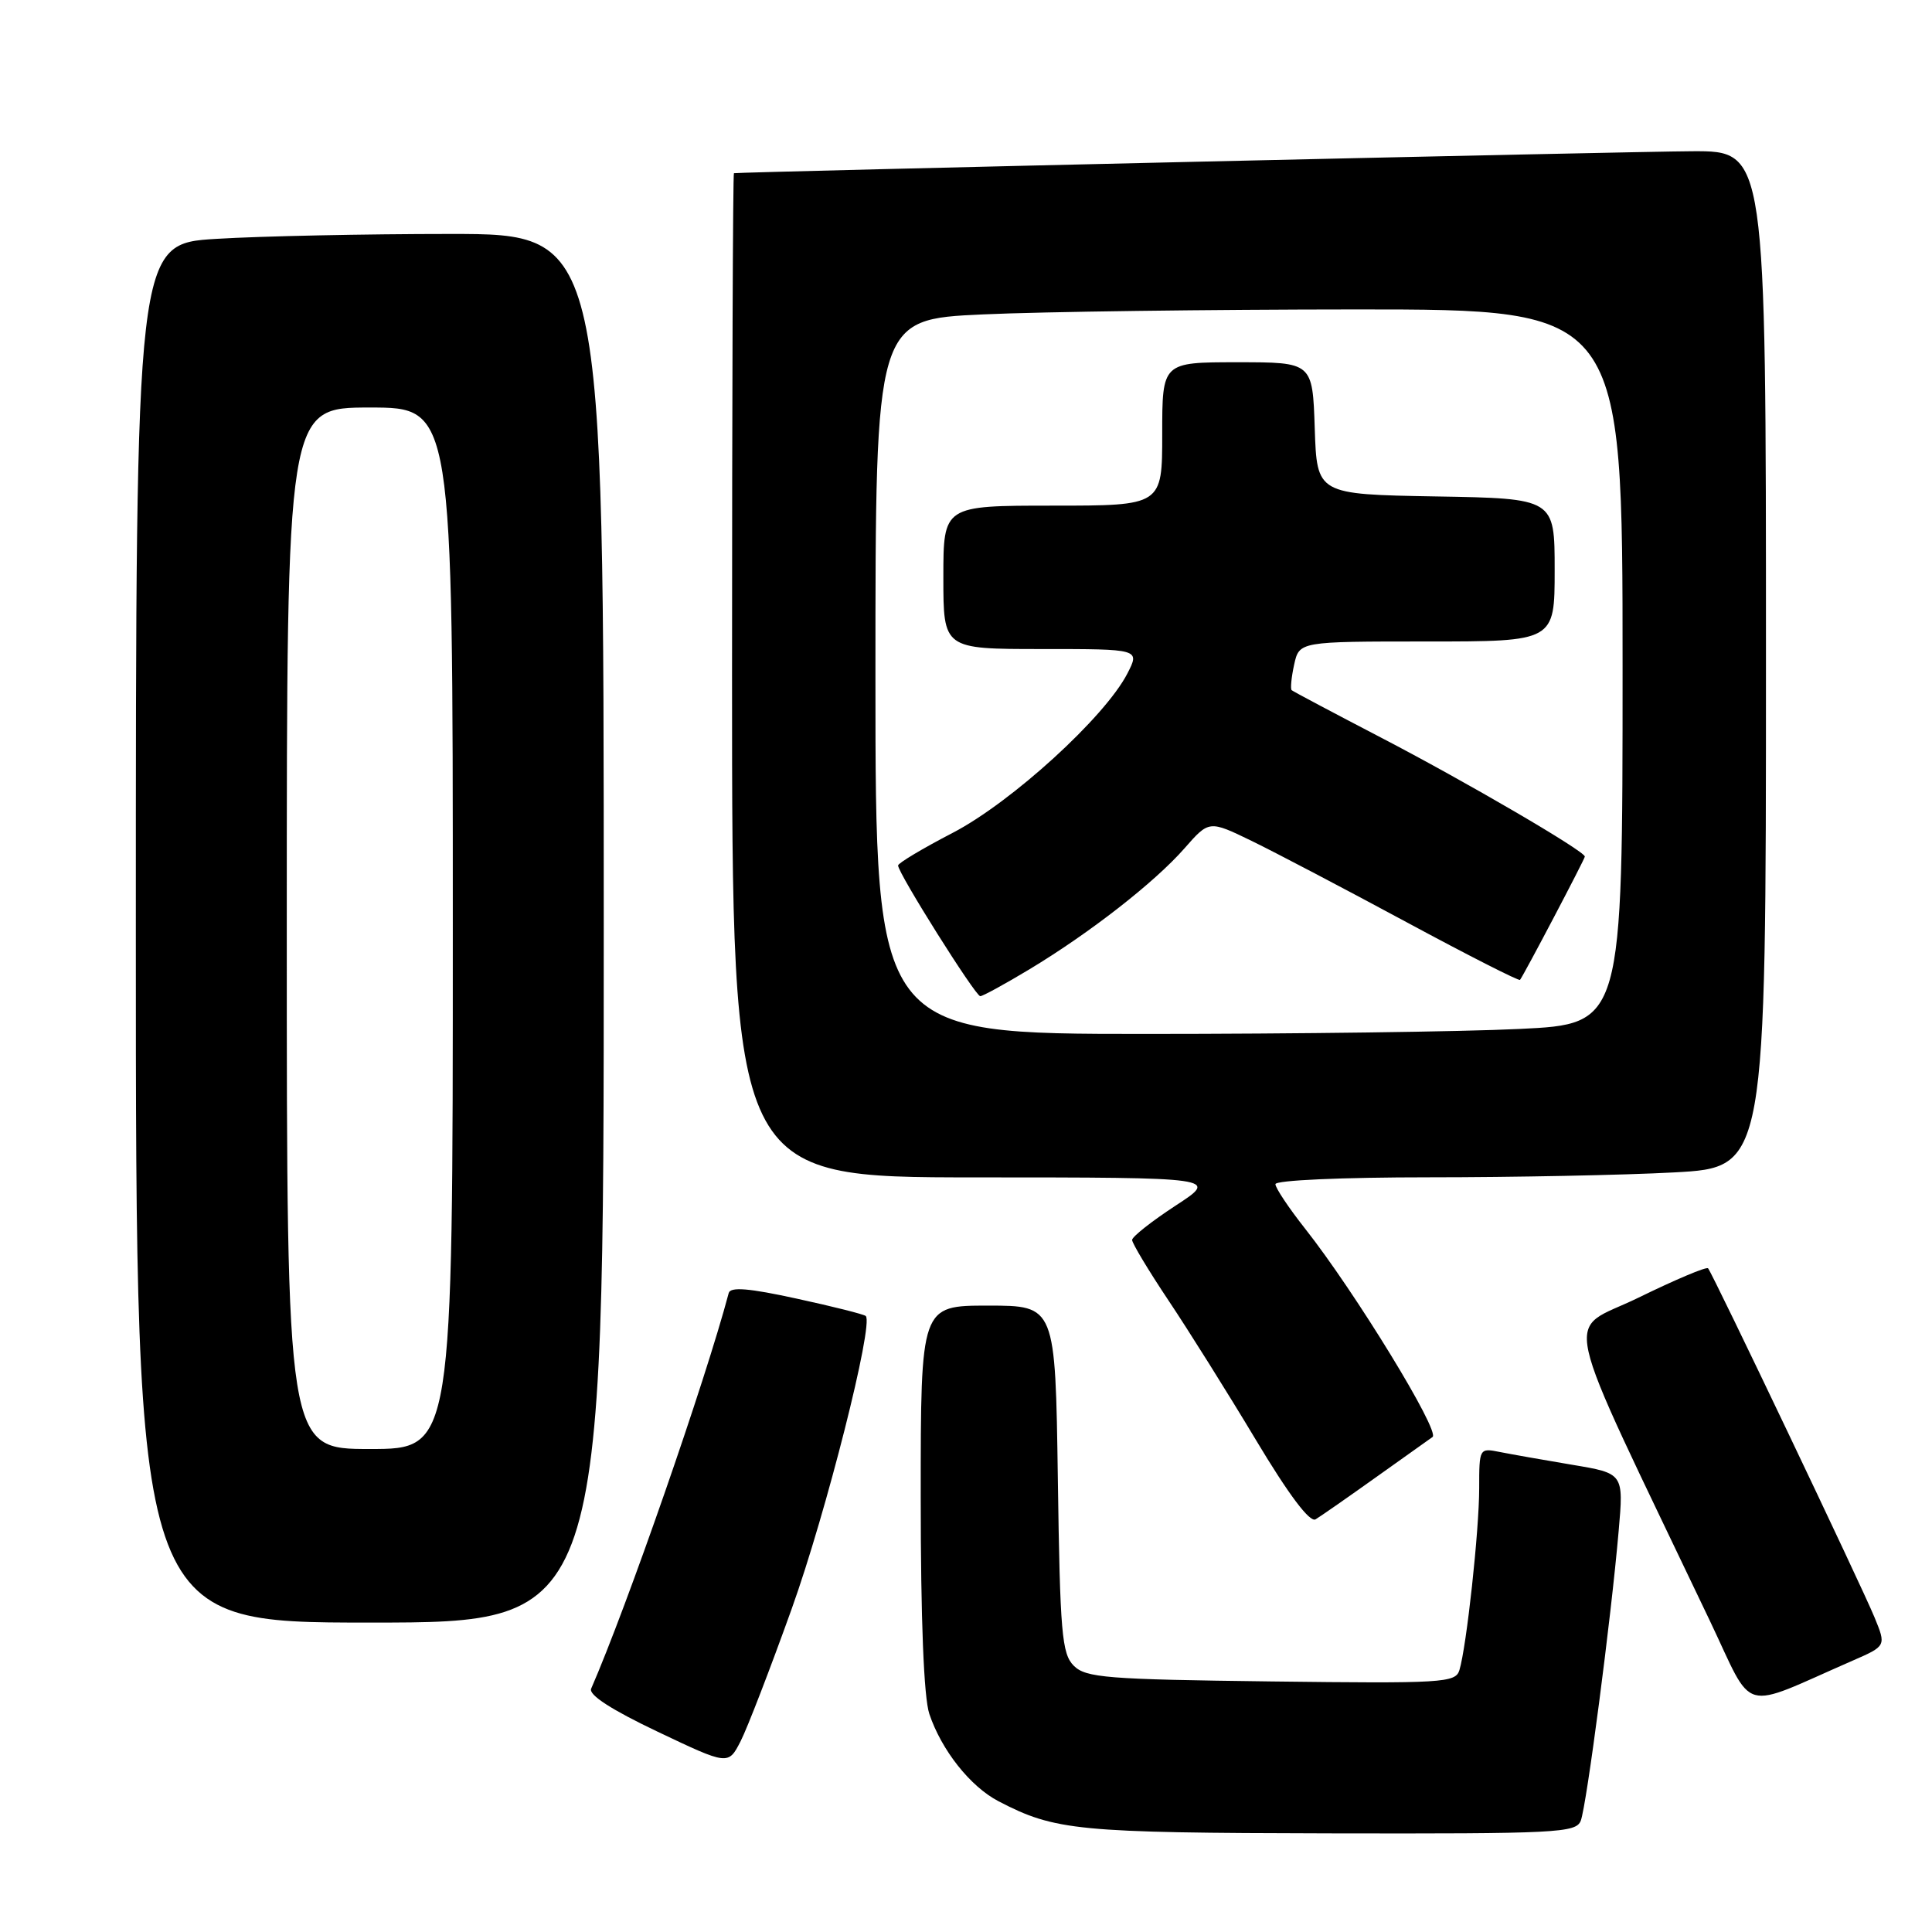 <?xml version="1.0" encoding="UTF-8" standalone="no"?>
<!DOCTYPE svg PUBLIC "-//W3C//DTD SVG 1.1//EN" "http://www.w3.org/Graphics/SVG/1.1/DTD/svg11.dtd" >
<svg xmlns="http://www.w3.org/2000/svg" xmlns:xlink="http://www.w3.org/1999/xlink" version="1.1" viewBox="0 0 256 256">
 <g >
 <path fill="currentColor"
d=" M 209.46 241.25 C 210.23 239.27 213.48 214.44 214.48 202.87 C 215.15 195.23 215.15 195.23 208.32 194.09 C 204.57 193.46 200.26 192.70 198.75 192.40 C 196.02 191.85 196.00 191.89 196.00 197.20 C 196.00 202.77 194.33 218.17 193.38 221.30 C 192.87 222.98 191.21 223.08 168.45 222.80 C 146.63 222.53 143.88 222.31 142.28 220.72 C 140.70 219.13 140.46 216.40 140.17 195.97 C 139.84 173.00 139.84 173.00 130.92 173.00 C 122.00 173.00 122.00 173.00 122.00 198.35 C 122.00 214.64 122.41 224.92 123.14 227.10 C 124.75 231.90 128.56 236.72 132.30 238.67 C 139.80 242.58 142.74 242.86 176.14 242.93 C 206.34 242.99 208.84 242.87 209.46 241.25 Z  M 104.90 213.19 C 109.46 200.49 115.79 175.45 114.72 174.38 C 114.50 174.16 110.39 173.12 105.59 172.08 C 99.25 170.69 96.79 170.49 96.56 171.33 C 93.47 182.99 83.04 212.97 78.33 223.76 C 77.97 224.58 81.04 226.56 87.14 229.46 C 96.50 233.91 96.50 233.91 98.14 230.71 C 99.04 228.94 102.08 221.06 104.90 213.19 Z  M 245.47 220.05 C 249.94 218.10 249.94 218.10 248.38 214.30 C 246.65 210.09 226.94 168.76 226.33 168.06 C 226.12 167.81 221.97 169.57 217.10 171.95 C 207.24 176.78 206.19 172.01 226.55 214.73 C 232.54 227.29 230.31 226.67 245.47 220.05 Z  M 80.00 123.00 C 80.00 31.00 80.00 31.00 59.66 31.00 C 48.47 31.00 34.52 31.29 28.66 31.65 C 18.00 32.30 18.00 32.30 18.00 123.65 C 18.00 215.00 18.00 215.00 49.00 215.00 C 80.00 215.00 80.00 215.00 80.00 123.00 Z  M 182.50 195.62 C 186.35 192.88 189.64 190.53 189.82 190.41 C 190.87 189.69 179.52 171.14 172.93 162.80 C 170.77 160.06 169.00 157.41 169.00 156.91 C 169.00 156.39 177.79 156.00 189.34 156.00 C 200.53 156.00 215.16 155.71 221.84 155.35 C 234.00 154.69 234.00 154.69 234.00 87.35 C 234.00 20.00 234.00 20.00 224.25 20.04 C 216.26 20.07 98.08 22.78 97.25 22.95 C 97.11 22.98 97.00 52.92 97.00 89.50 C 97.00 156.00 97.00 156.00 129.25 156.01 C 161.50 156.02 161.50 156.02 155.76 159.76 C 152.61 161.82 150.02 163.86 150.01 164.30 C 150.01 164.73 152.17 168.33 154.82 172.30 C 157.47 176.26 162.68 184.57 166.39 190.76 C 170.78 198.09 173.56 201.78 174.32 201.32 C 174.97 200.93 178.65 198.37 182.50 195.62 Z  M 38.00 123.00 C 38.00 54.00 38.00 54.00 49.00 54.00 C 60.00 54.00 60.00 54.00 60.00 123.00 C 60.00 192.00 60.00 192.00 49.00 192.00 C 38.00 192.00 38.00 192.00 38.00 123.00 Z  M 116.00 89.66 C 116.00 42.31 116.00 42.31 130.25 41.66 C 138.09 41.30 160.36 41.01 179.75 41.00 C 215.00 41.00 215.00 41.00 215.00 88.34 C 215.00 135.69 215.00 135.69 201.34 136.34 C 193.83 136.71 171.55 137.00 151.84 137.00 C 116.00 137.00 116.00 137.00 116.00 89.66 Z  M 136.42 128.43 C 144.43 123.60 152.99 116.92 156.95 112.41 C 160.21 108.69 160.21 108.69 165.86 111.43 C 168.96 112.94 178.17 117.77 186.33 122.17 C 194.49 126.57 201.28 130.02 201.41 129.84 C 201.98 129.08 210.00 113.82 210.00 113.50 C 210.00 112.78 194.09 103.50 183.00 97.74 C 176.68 94.45 171.34 91.62 171.15 91.45 C 170.97 91.28 171.11 89.76 171.48 88.07 C 172.16 85.00 172.16 85.00 189.08 85.00 C 206.00 85.00 206.00 85.00 206.00 75.53 C 206.00 66.05 206.00 66.05 190.25 65.78 C 174.50 65.50 174.50 65.50 174.21 56.75 C 173.92 48.00 173.92 48.00 163.96 48.00 C 154.00 48.00 154.00 48.00 154.00 57.50 C 154.00 67.00 154.00 67.00 139.50 67.00 C 125.00 67.00 125.00 67.00 125.00 76.50 C 125.00 86.00 125.00 86.00 138.03 86.00 C 151.05 86.00 151.05 86.00 149.38 89.25 C 146.41 95.02 134.04 106.30 126.25 110.35 C 122.26 112.42 119.00 114.37 119.00 114.68 C 119.00 115.70 129.25 132.00 129.89 132.00 C 130.22 132.00 133.16 130.39 136.42 128.43 Z "/>
</g>
</svg>